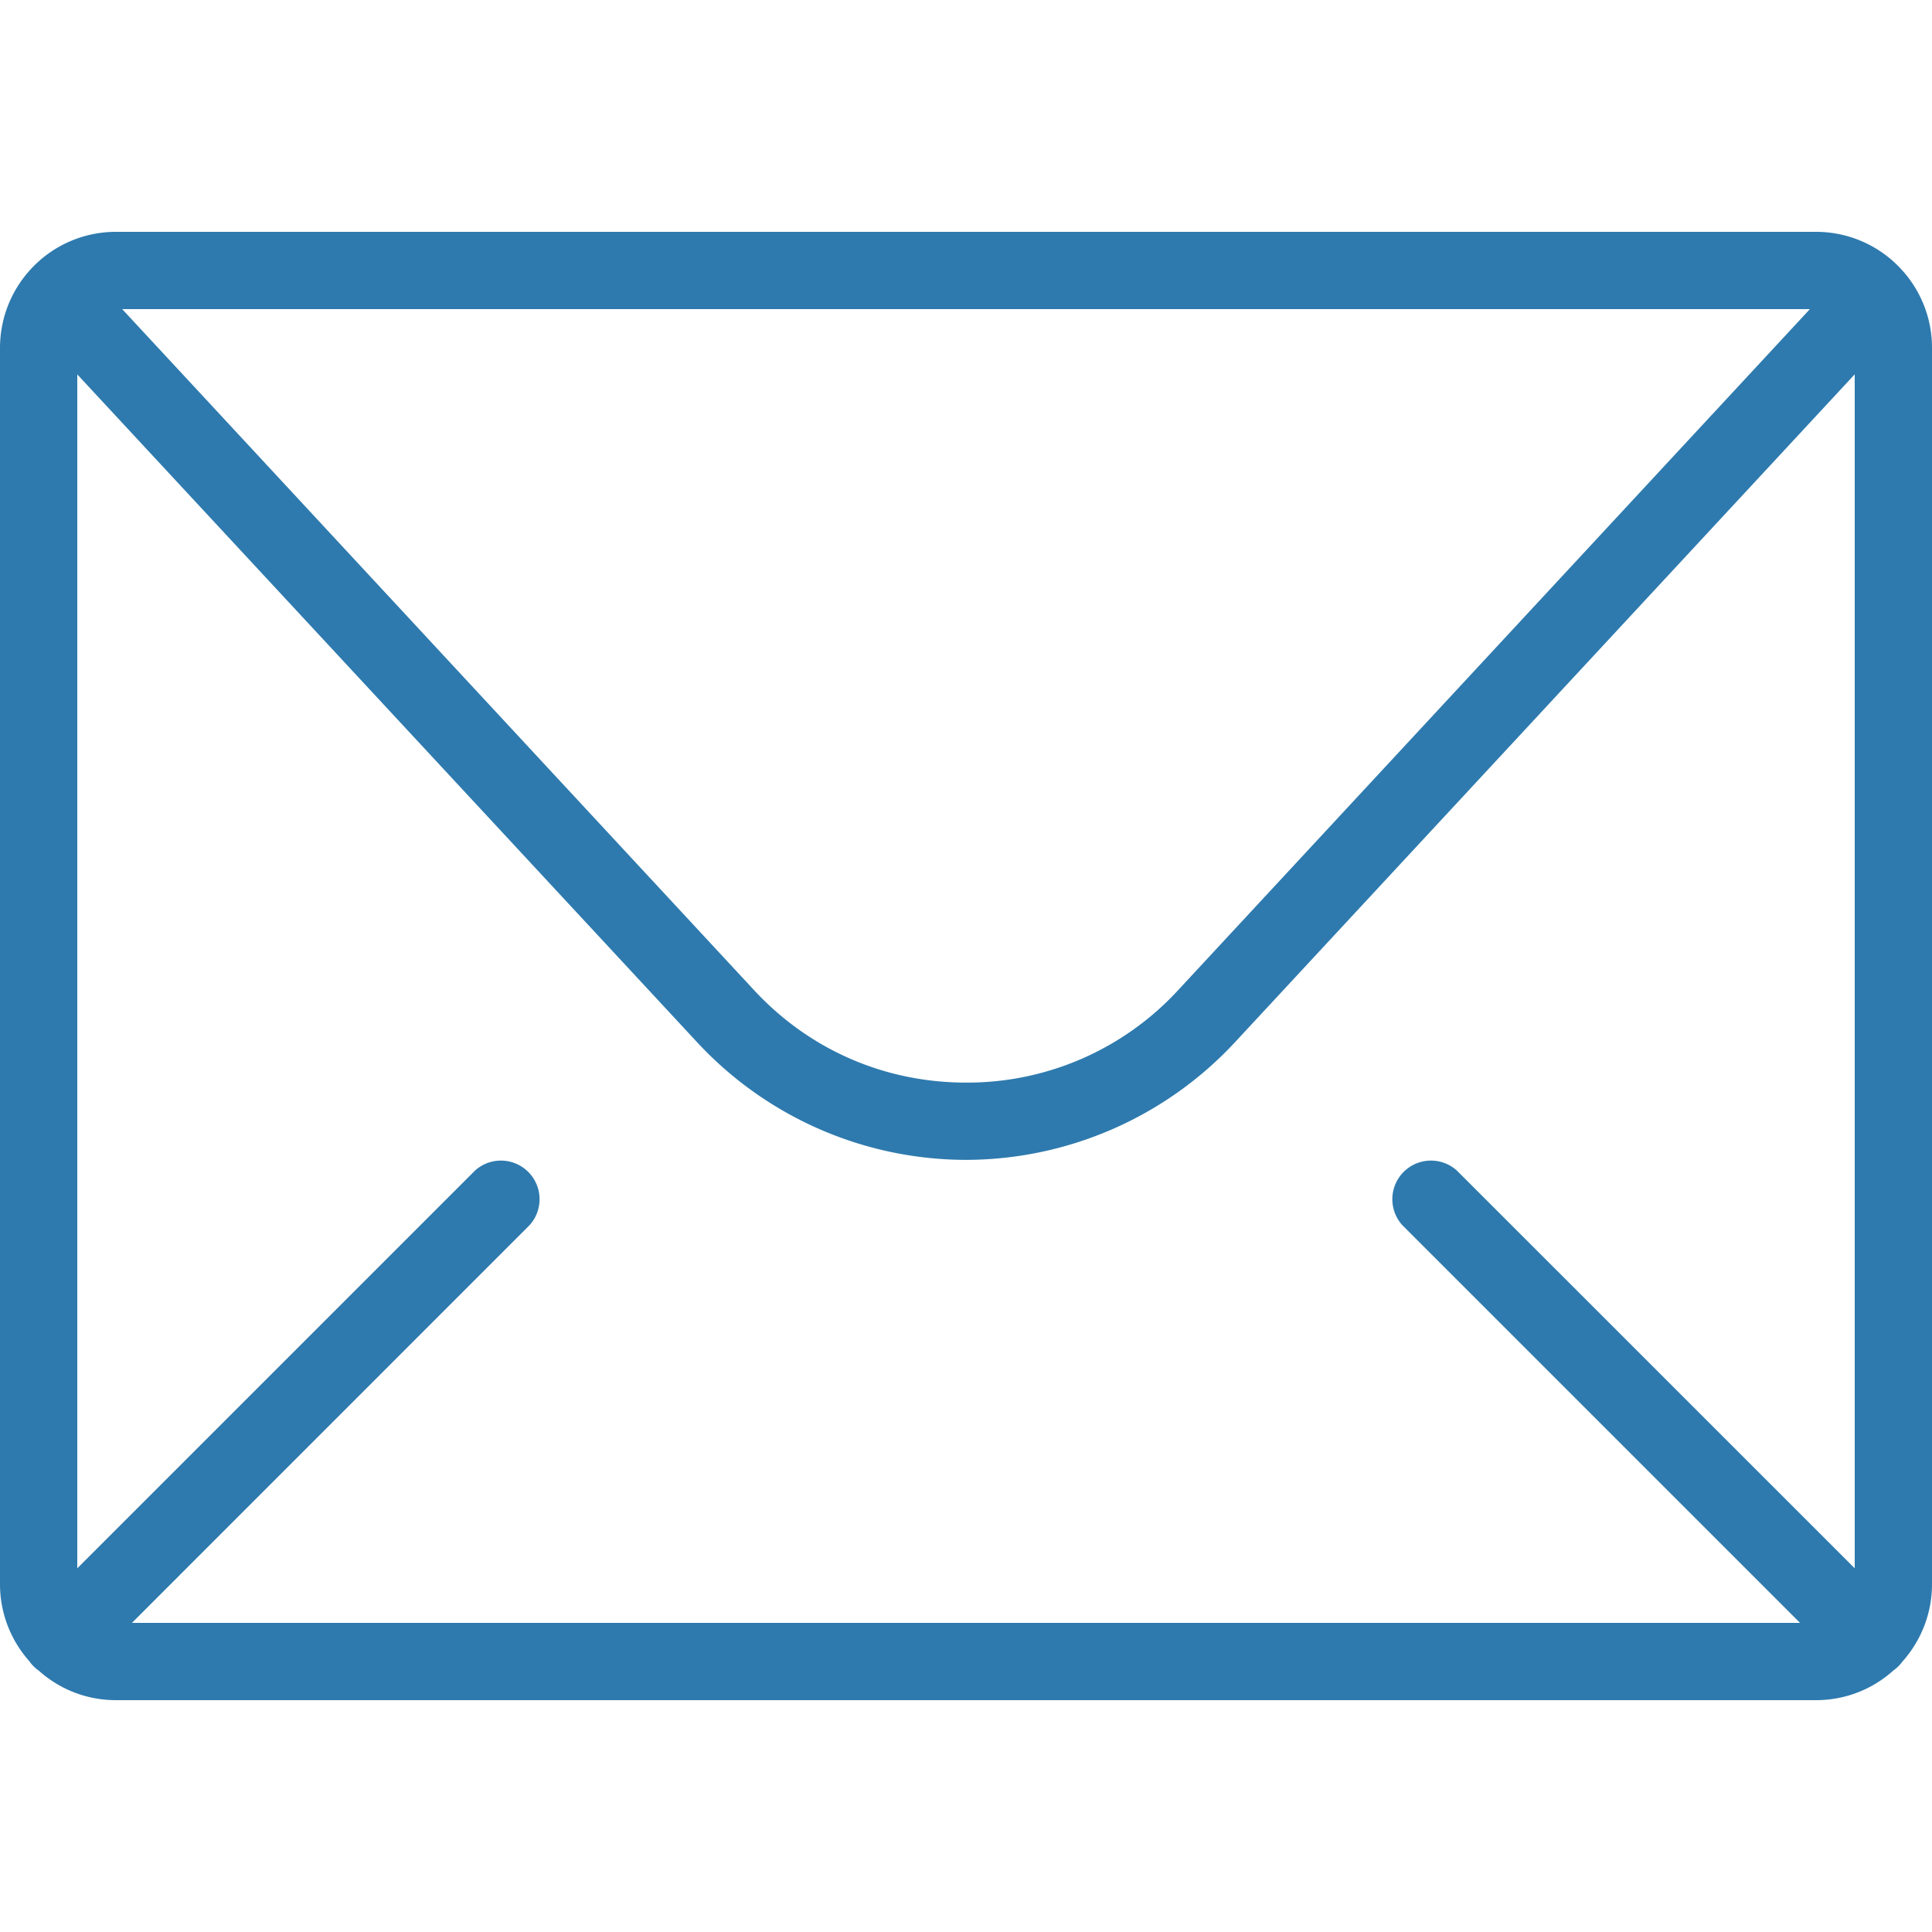 <svg width="20" height="20" viewBox="0 0 20 20" fill="none" xmlns="http://www.w3.org/2000/svg"><path d="M20 3.6a1.194 1.194 0 00-.304-.797A1.197 1.197 0 0018.8 2.4H1.2a1.197 1.197 0 00-.905.413A1.2 1.2 0 000 3.6v12.8c0 .305.115.584.303.796a.401.401 0 00.099.099c.212.19.492.305.798.305h17.6c.307 0 .588-.116.8-.307a.405.405 0 00.092-.09c.191-.214.308-.495.308-.803V3.6zm-4.918 8.518a.4.4 0 00-.565.565l4.117 4.117H1.366l4.116-4.117a.4.4 0 00-.565-.565L.8 16.235V3.876l6.42 6.917A3.804 3.804 0 0010 12.007a3.81 3.81 0 002.78-1.213l6.42-6.919v12.36l-4.118-4.117zM1.265 3.2h17.471l-6.54 7.05a2.966 2.966 0 01-2.196.957c-.842 0-1.622-.34-2.194-.957L1.265 3.2z" fill="#2E7AAE"/></svg>